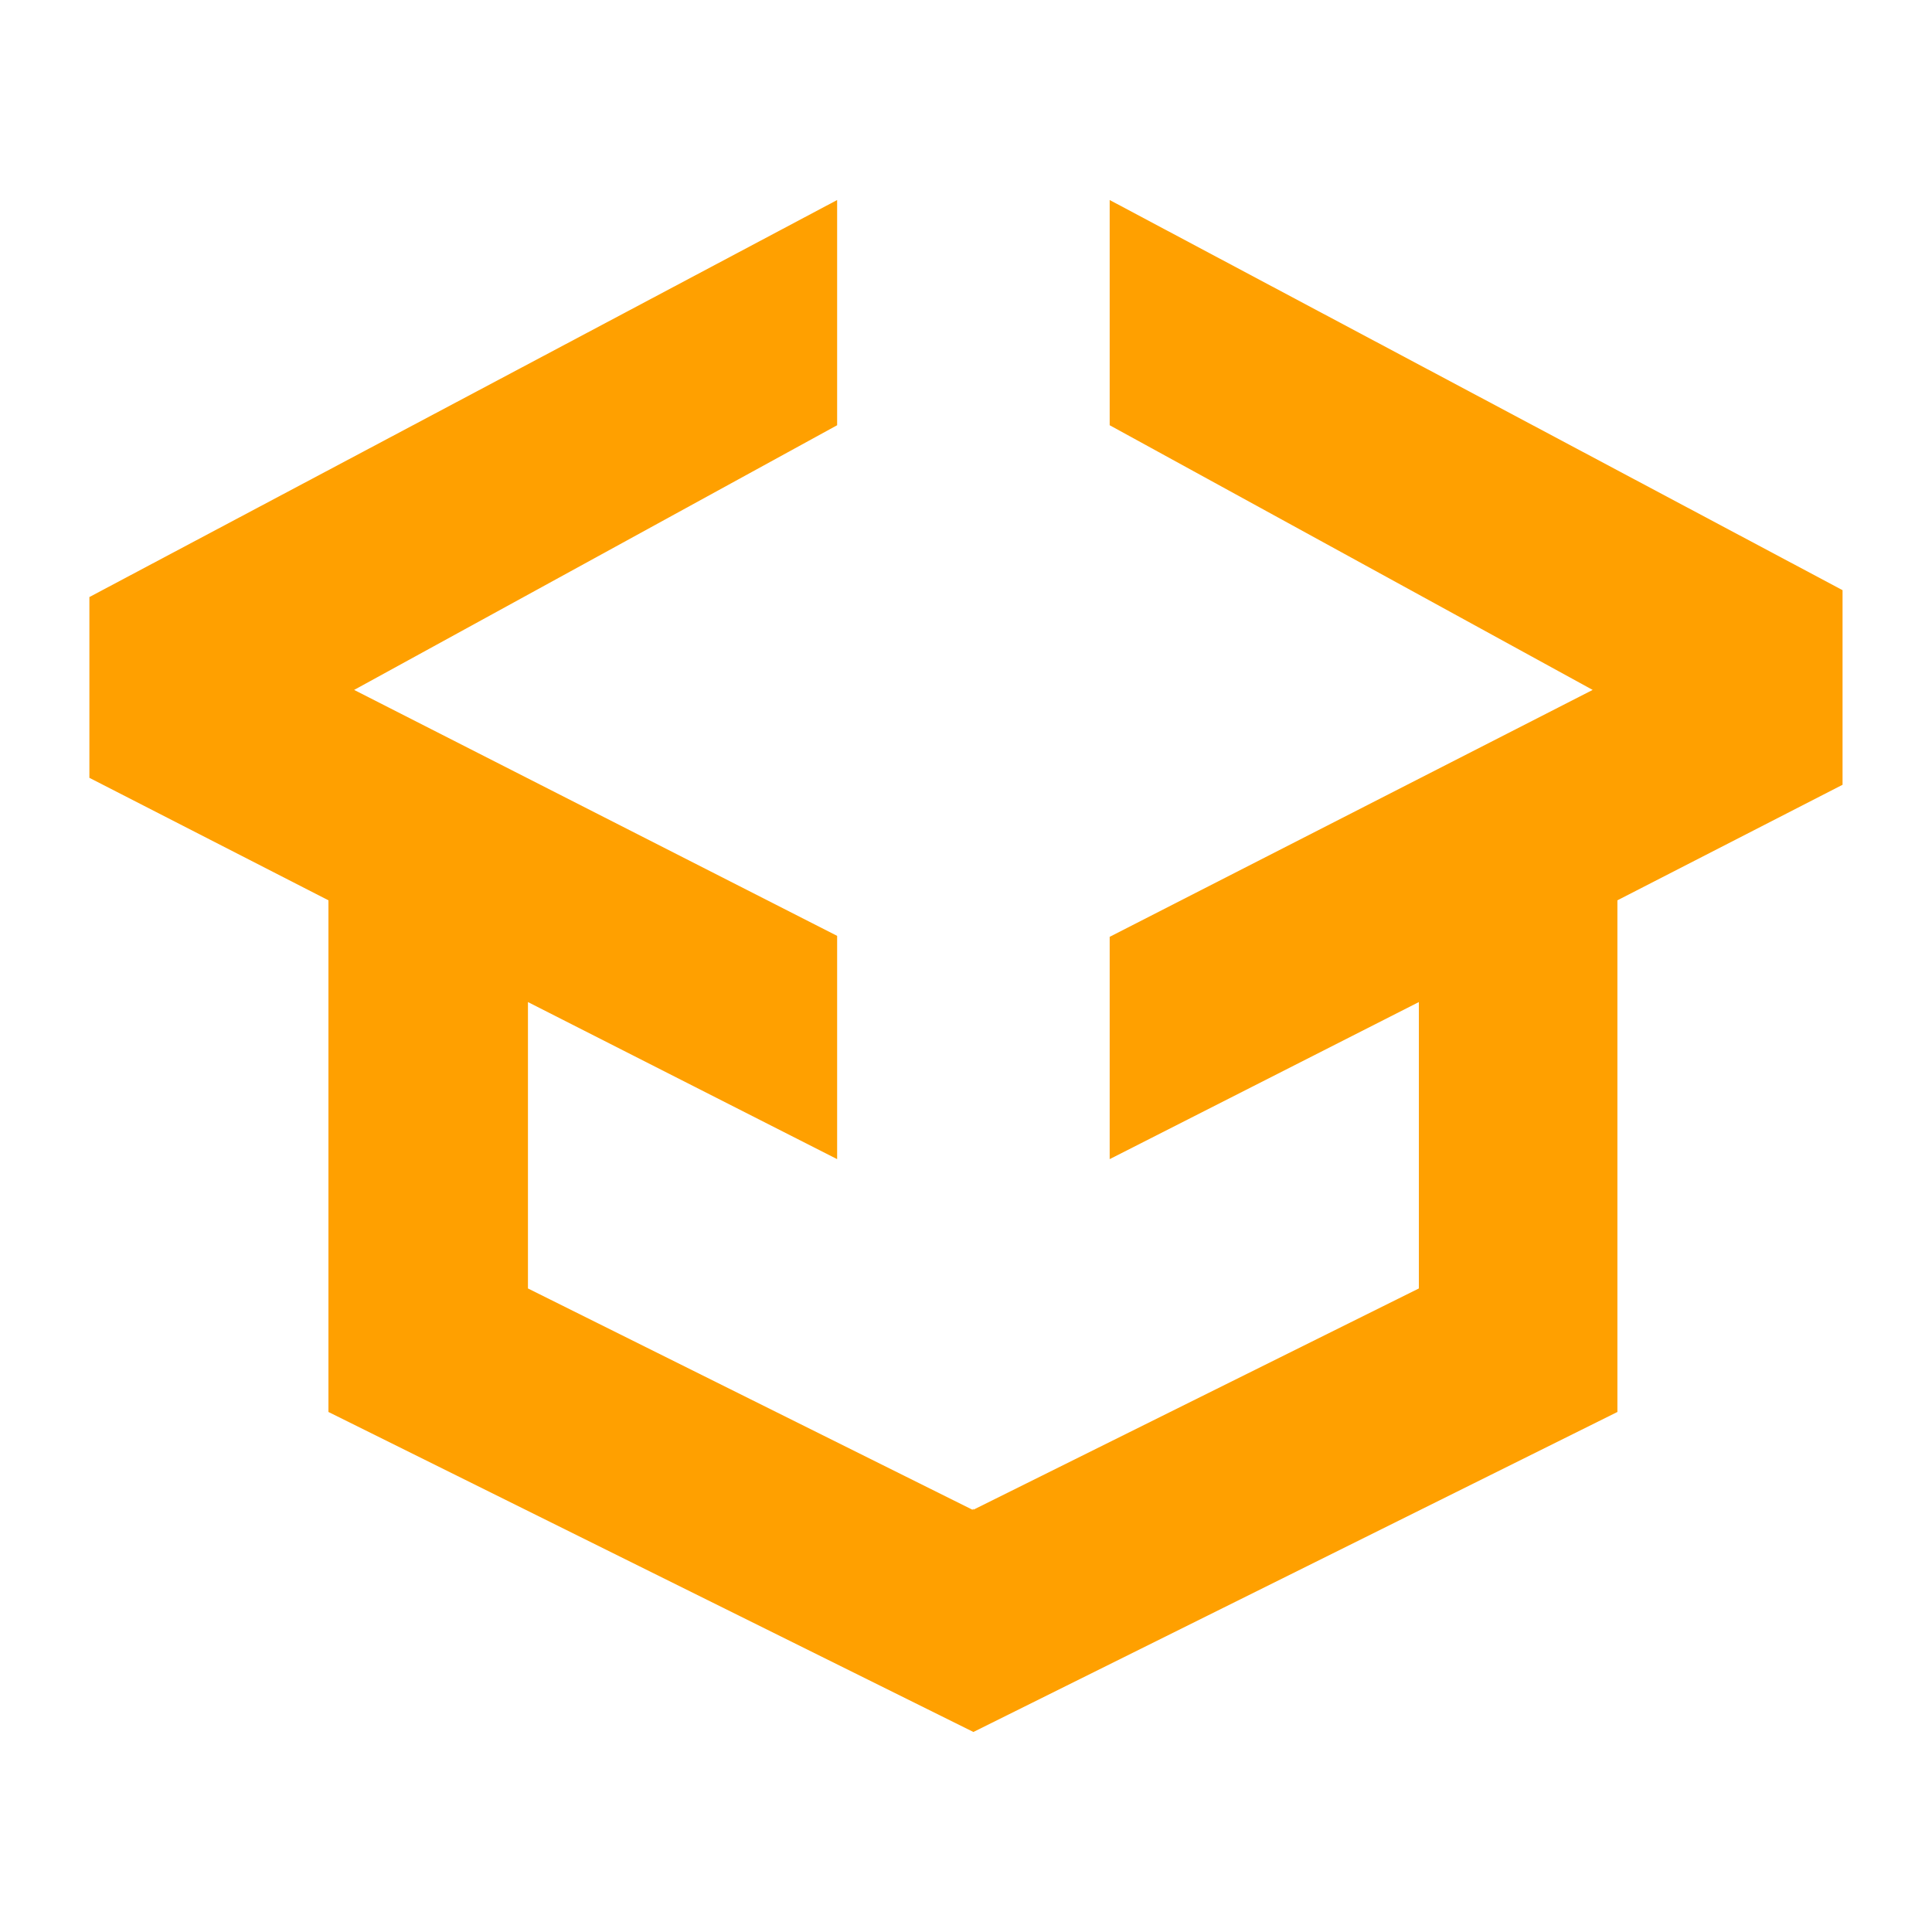 <?xml version="1.0" encoding="utf-8"?>
<!-- Generator: Adobe Illustrator 16.0.0, SVG Export Plug-In . SVG Version: 6.00 Build 0)  -->
<!DOCTYPE svg PUBLIC "-//W3C//DTD SVG 1.1//EN" "http://www.w3.org/Graphics/SVG/1.1/DTD/svg11.dtd">
<svg version="1.1" id="Layer_1" xmlns="http://www.w3.org/2000/svg" xmlns:xlink="http://www.w3.org/1999/xlink" x="0px" y="0px"
	 width="30px" height="30px" viewBox="0 0 30 30" enable-background="new 0 0 30 30" xml:space="preserve">
<polygon fill="#FFA000" points="28.611,9.164 17.231,3.106 17.231,6.603 24.731,10.713 17.231,14.547 17.231,17.999 22.032,15.56 
	22.032,20.007 15.115,23.443 15.115,23.427 15.1,23.443 8.198,20.007 8.198,15.56 12.999,17.999 12.999,14.532 5.499,10.713 
	12.999,6.603 12.999,3.106 1.388,9.271 1.388,12.078 5.1,13.98 5.1,21.925 15.115,26.894 25.115,21.925 25.115,13.98 28.611,12.186 
	"/>
</svg>
